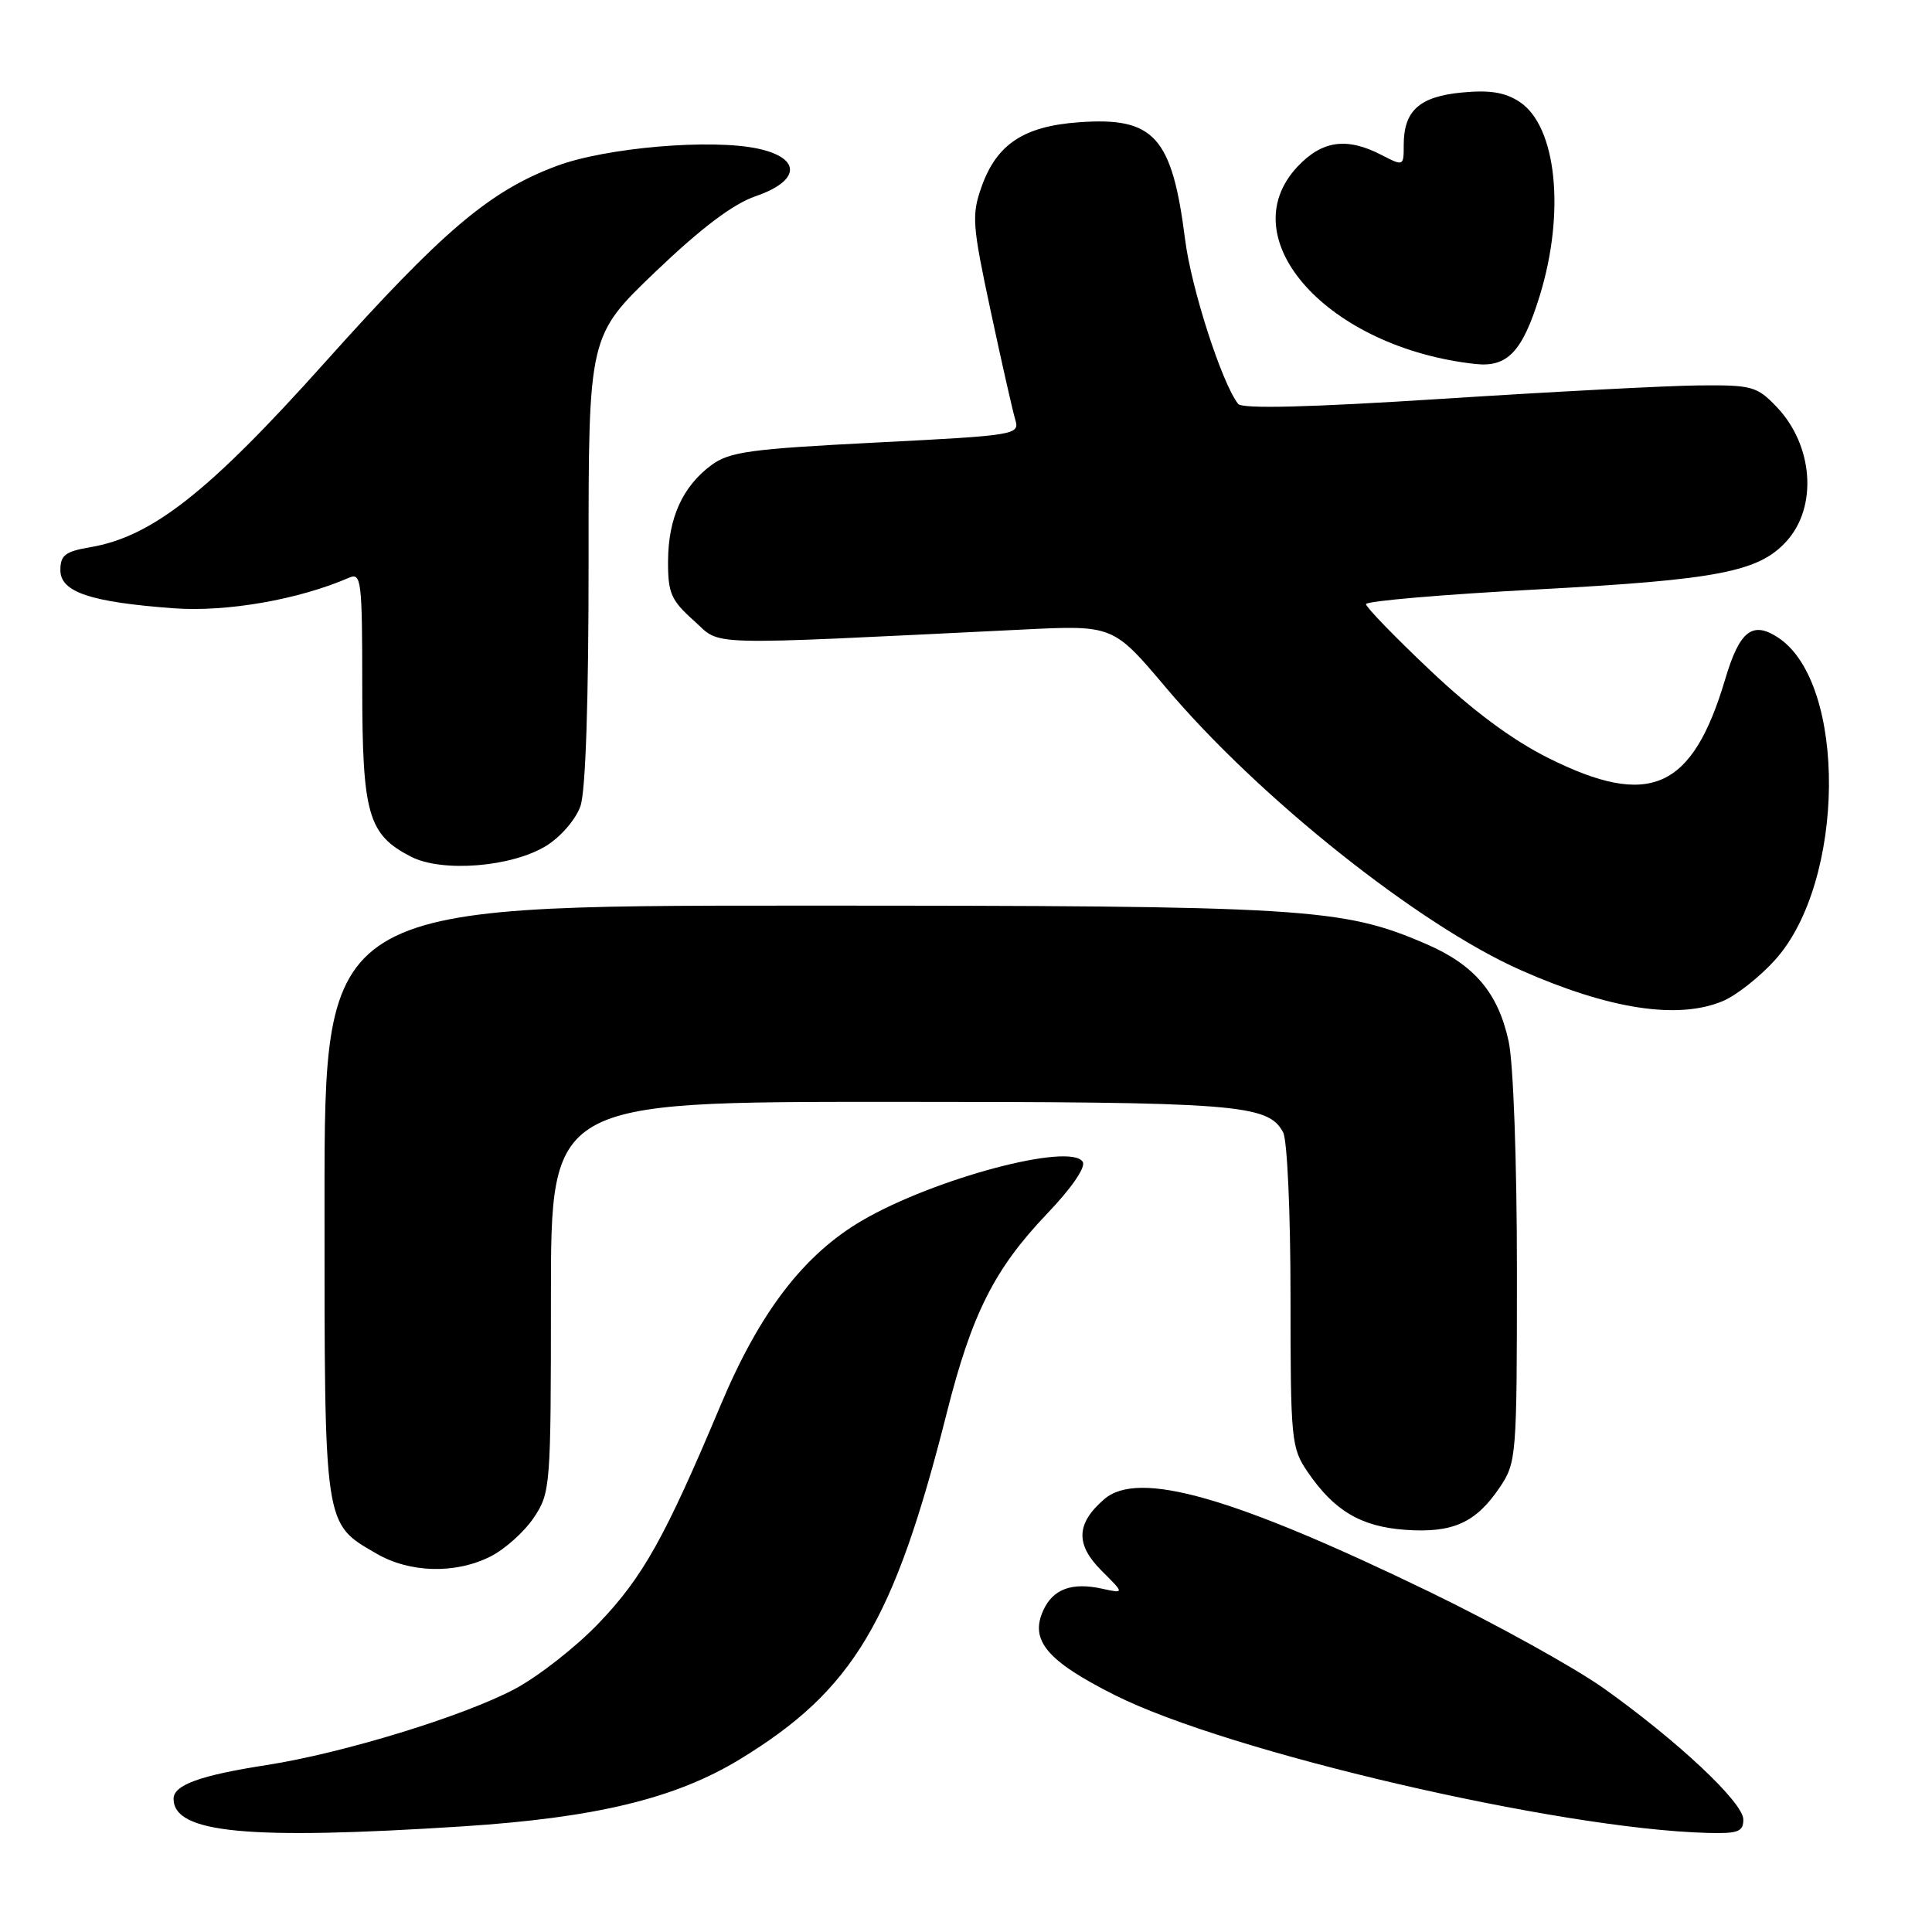<?xml version="1.0" encoding="UTF-8" standalone="no"?>
<!DOCTYPE svg PUBLIC "-//W3C//DTD SVG 1.1//EN" "http://www.w3.org/Graphics/SVG/1.1/DTD/svg11.dtd" >
<svg xmlns="http://www.w3.org/2000/svg" xmlns:xlink="http://www.w3.org/1999/xlink" version="1.1" viewBox="0 0 256 256">
 <g >
 <path fill="currentColor"
d=" M 61.37 242.00 C 78.96 240.86 89.48 238.31 97.99 233.14 C 113.06 223.97 118.45 214.95 125.48 187.11 C 128.77 174.10 131.77 168.14 138.71 160.86 C 141.99 157.43 143.90 154.65 143.47 153.95 C 141.86 151.35 123.83 156.14 114.28 161.70 C 106.52 166.22 100.68 173.82 95.48 186.21 C 88.11 203.73 85.21 208.93 79.35 215.07 C 76.36 218.20 71.35 222.13 68.21 223.80 C 61.45 227.40 45.39 232.32 35.32 233.88 C 26.50 235.25 23.00 236.52 23.00 238.35 C 23.00 242.91 32.85 243.84 61.37 242.00 Z  M 231.00 241.10 C 231.00 238.85 222.38 230.75 212.53 223.73 C 208.66 220.98 198.30 215.24 189.50 210.97 C 163.42 198.33 150.86 194.74 146.33 198.64 C 142.59 201.86 142.48 204.63 145.93 208.09 C 149.01 211.16 149.01 211.16 146.03 210.51 C 142.03 209.63 139.53 210.55 138.24 213.38 C 136.42 217.36 138.74 220.10 147.74 224.62 C 162.77 232.17 206.54 242.35 226.25 242.87 C 230.29 242.98 231.00 242.72 231.00 241.10 Z  M 64.98 206.25 C 66.89 205.29 69.48 202.97 70.73 201.10 C 72.94 197.79 73.00 197.06 73.00 171.85 C 73.00 146.00 73.00 146.00 117.85 146.00 C 164.07 146.00 168.02 146.31 170.02 150.04 C 170.57 151.06 171.00 160.71 171.00 171.79 C 171.00 190.80 171.10 191.86 173.25 195.01 C 176.76 200.17 180.32 202.29 186.21 202.71 C 192.49 203.16 195.56 201.78 198.72 197.09 C 200.94 193.79 201.00 193.08 201.00 168.40 C 201.00 153.93 200.53 140.92 199.91 138.02 C 198.52 131.56 195.37 127.84 188.94 125.07 C 177.82 120.28 173.15 120.00 105.91 120.00 C 43.00 120.00 43.00 120.00 43.00 159.10 C 43.00 202.67 42.87 201.79 49.90 205.87 C 54.31 208.43 60.34 208.58 64.98 206.25 Z  M 228.28 132.65 C 230.05 131.91 233.17 129.46 235.21 127.19 C 244.54 116.85 244.78 90.49 235.59 84.47 C 232.20 82.25 230.50 83.59 228.60 89.99 C 224.24 104.65 218.59 107.16 205.12 100.42 C 200.38 98.05 195.11 94.14 189.49 88.81 C 184.82 84.40 181.00 80.45 181.00 80.05 C 181.00 79.64 191.24 78.77 203.75 78.10 C 227.62 76.82 233.05 75.77 236.72 71.72 C 240.88 67.14 240.27 58.98 235.39 53.89 C 232.80 51.19 232.14 51.00 225.06 51.07 C 220.90 51.11 205.66 51.91 191.18 52.84 C 173.42 53.98 164.60 54.20 164.06 53.52 C 161.89 50.74 157.85 38.22 157.03 31.72 C 155.30 18.10 152.93 15.48 142.98 16.20 C 135.65 16.72 132.06 19.11 130.06 24.75 C 128.73 28.51 128.83 29.80 131.26 41.16 C 132.71 47.95 134.18 54.44 134.52 55.58 C 135.13 57.62 134.73 57.69 116.08 58.64 C 99.37 59.49 96.66 59.86 94.25 61.64 C 90.44 64.47 88.55 68.65 88.52 74.33 C 88.50 78.59 88.91 79.53 91.93 82.23 C 95.74 85.63 92.22 85.53 135.50 83.42 C 147.50 82.83 147.50 82.83 154.50 91.12 C 166.80 105.70 188.01 122.57 201.51 128.55 C 213.27 133.75 222.34 135.14 228.28 132.65 Z  M 72.39 112.07 C 74.31 110.88 76.30 108.57 76.91 106.82 C 77.60 104.84 78.00 92.89 77.99 74.10 C 77.98 44.50 77.98 44.50 86.86 36.00 C 92.94 30.19 97.13 27.03 100.12 26.00 C 106.04 23.97 106.22 20.97 100.50 19.71 C 94.32 18.35 80.28 19.55 73.76 21.99 C 64.86 25.32 58.69 30.56 43.00 48.08 C 27.64 65.23 20.15 71.12 11.95 72.51 C 8.65 73.07 8.00 73.57 8.00 75.54 C 8.00 78.45 11.95 79.78 23.00 80.60 C 30.03 81.12 39.59 79.45 46.25 76.55 C 47.87 75.84 48.00 76.89 48.00 90.99 C 48.00 107.90 48.77 110.59 54.45 113.51 C 58.58 115.64 67.82 114.89 72.39 112.07 Z  M 204.01 39.23 C 207.44 28.13 206.26 16.71 201.34 13.49 C 199.42 12.23 197.39 11.90 193.69 12.26 C 188.07 12.80 186.00 14.67 186.00 19.22 C 186.00 22.03 185.98 22.04 183.05 20.53 C 178.45 18.15 175.17 18.61 171.90 22.11 C 162.97 31.67 176.00 46.10 195.50 48.23 C 199.75 48.70 201.73 46.60 204.01 39.23 Z "/>
</g>
</svg>